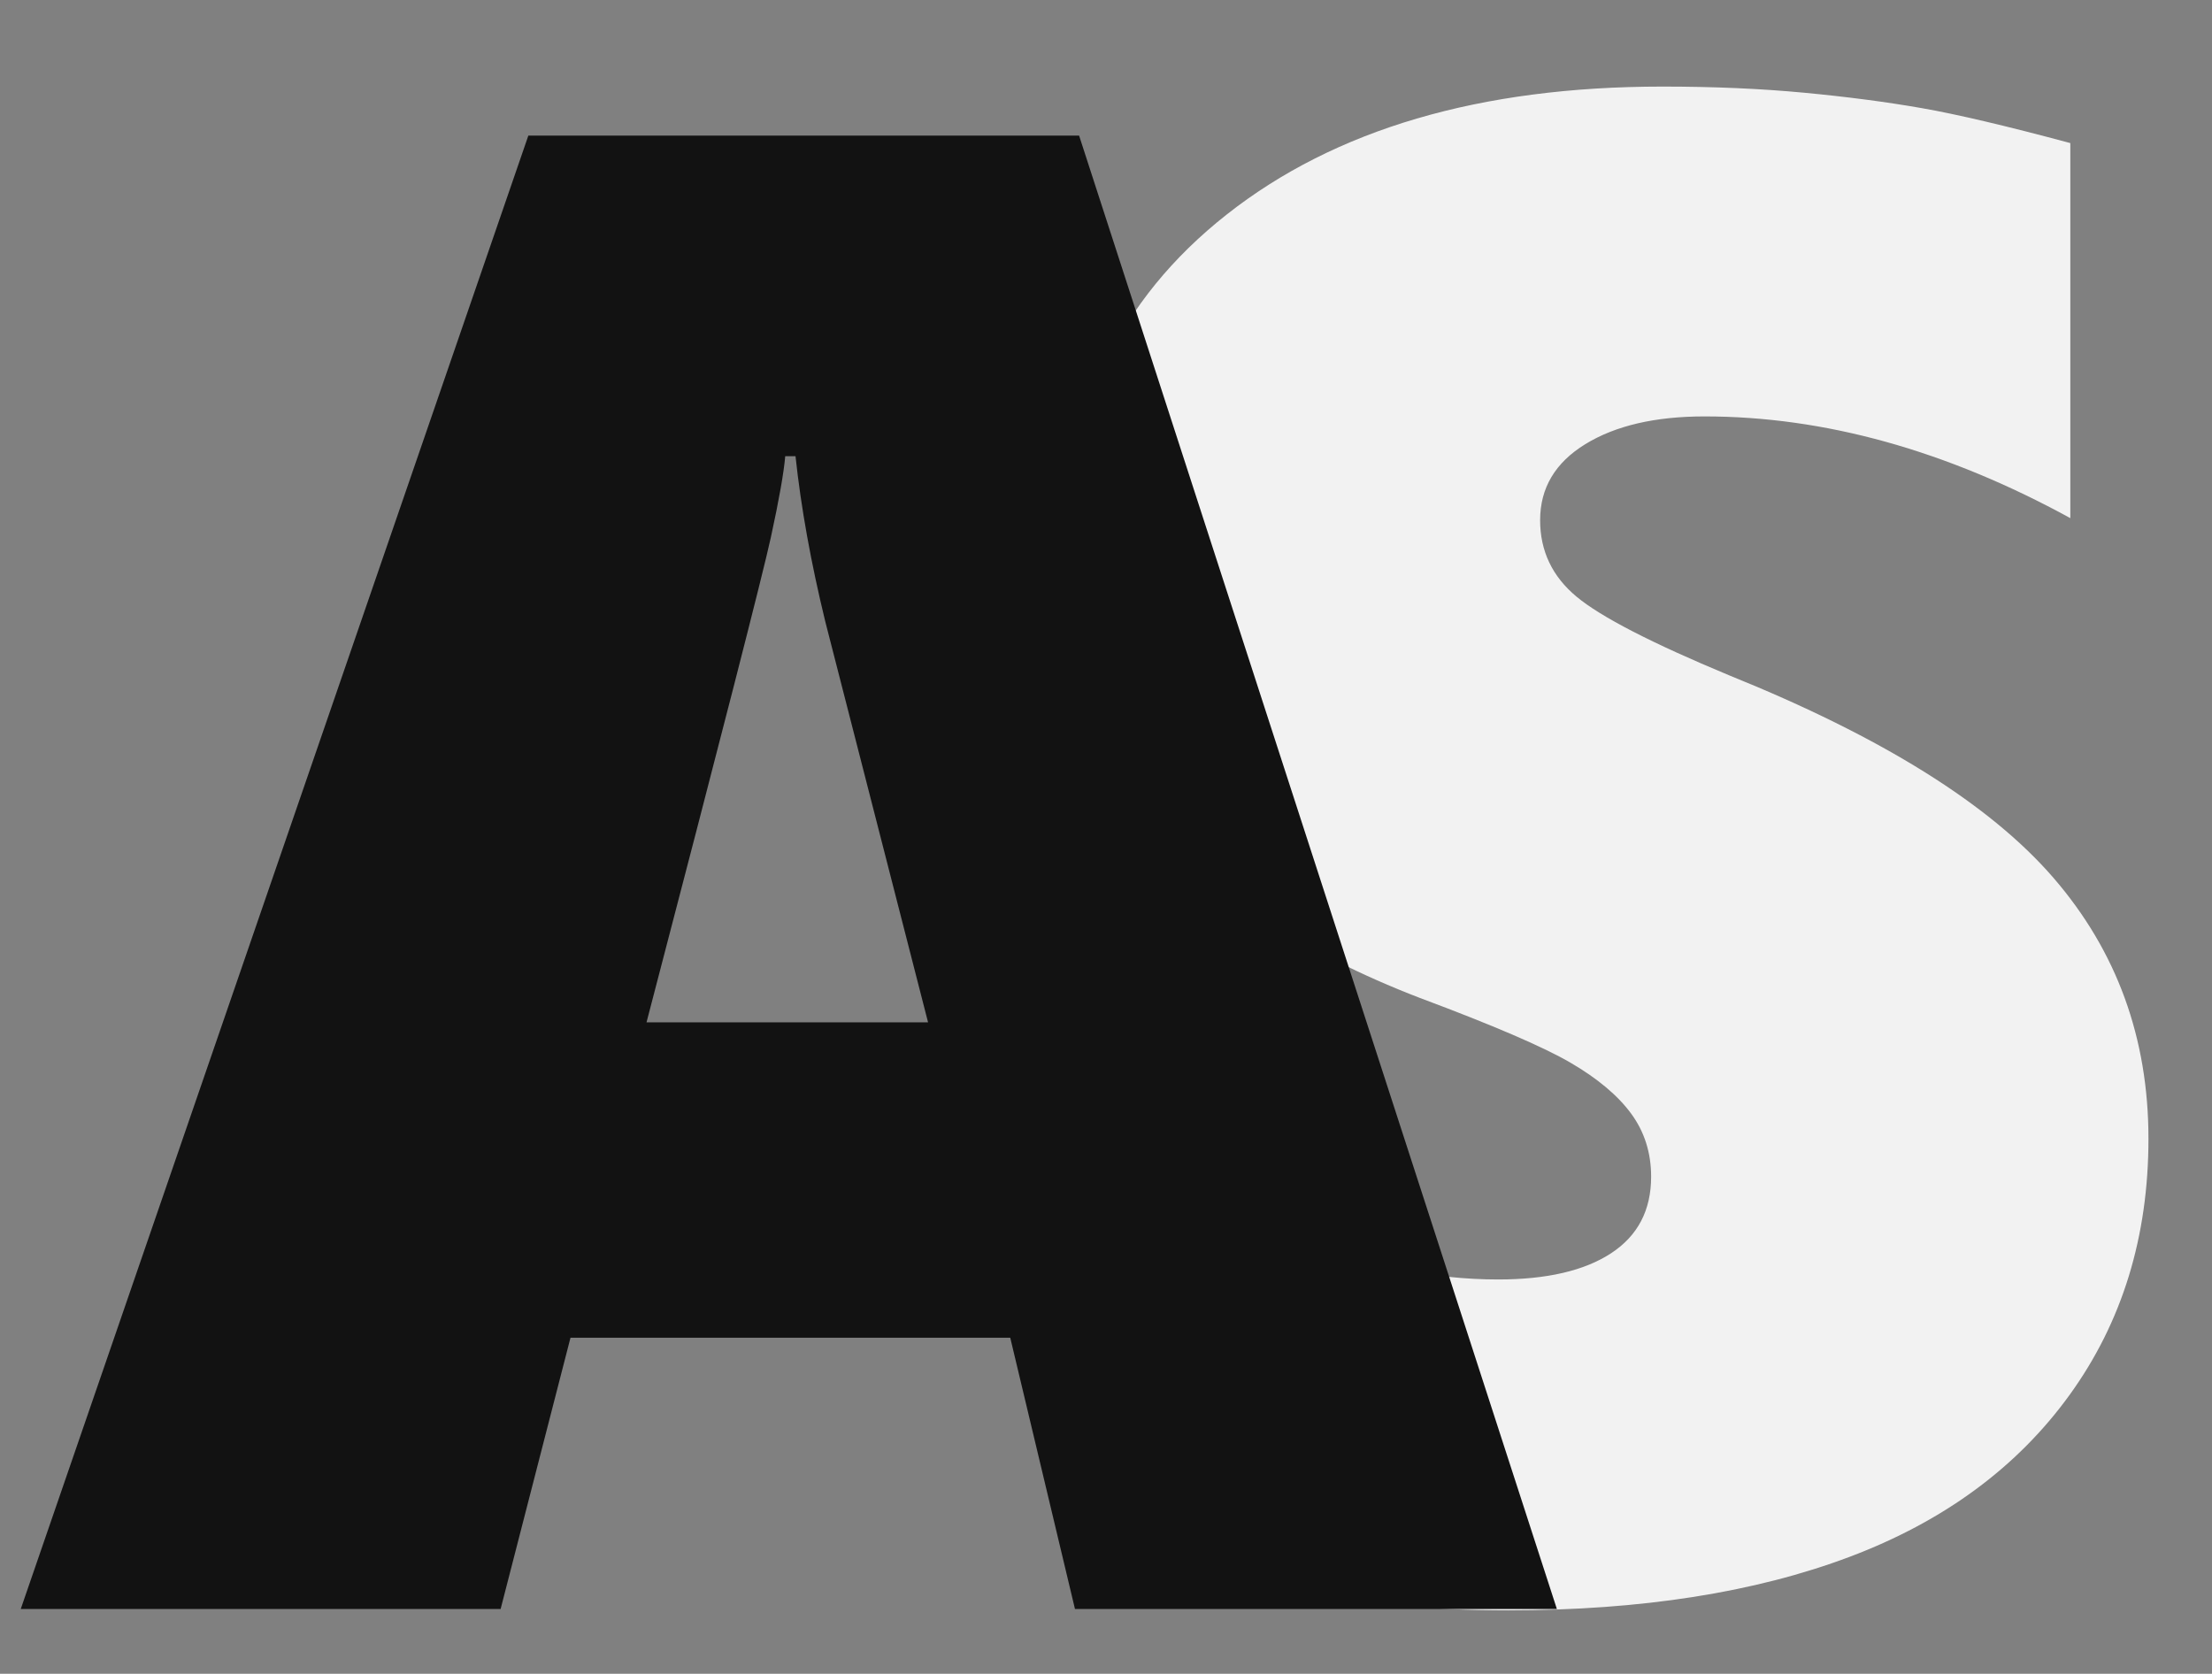 <?xml version="1.0" encoding="utf-8"?>
<!-- Generator: Adobe Illustrator 25.1.0, SVG Export Plug-In . SVG Version: 6.00 Build 0)  -->
<svg version="1.2" baseProfile="tiny" id="Слой_2"
	 xmlns="http://www.w3.org/2000/svg" xmlns:xlink="http://www.w3.org/1999/xlink" x="0px" y="0px" viewBox="0 0 697.24 527.6"
	 overflow="visible" xml:space="preserve">
<rect x="0" y="0" width="697.24" height="527.6" fill="#808080" stroke="none"/>
<g>
	<path fill="#F2F2F2" d="M677.21,358.94c0,30.88-8.26,57.76-24.78,80.65c-16.52,22.89-39.68,39.95-69.47,51.17
		c-29.8,11.22-65.64,16.84-107.53,16.84c-48.58,0-93.07-8.2-133.44-24.61V355.7c19.43,14.25,40.92,25.75,64.45,34.49
		c23.53,8.74,45.45,13.12,65.75,13.12c15.33,0,27.21-2.75,35.63-8.26c8.42-5.51,12.63-13.55,12.63-24.13
		c0-7.56-2.11-14.2-6.32-19.92c-4.21-5.72-10.58-11.06-19.11-16.03c-8.53-4.97-24.34-11.77-47.45-20.4
		c-74.71-28.71-112.06-75.14-112.06-139.27c0-44.91,17.05-80.81,51.17-107.69c34.12-26.88,79.89-40.32,137.32-40.32
		c16.19,0,31.09,0.65,44.7,1.94s25.96,2.91,37.08,4.86c11.12,1.94,26.72,5.62,46.8,11.01v118.22
		c-39.08-21.38-77.52-32.06-115.3-32.06c-15.55,0-28.07,2.91-37.57,8.74c-9.5,5.83-14.25,13.82-14.25,23.97
		c0,9.72,3.83,17.76,11.5,24.13c7.66,6.37,23.69,14.63,48.1,24.78c48.15,19.43,82.21,40.7,102.18,63.8
		C667.22,299.78,677.21,327.2,677.21,358.94z"/>
</g>
<g>
	<path fill="#121212" d="M338.84,507.18l-20.4-85.5H179.82l-22.02,85.5H6.54l160-464.44h173.6l150.6,464.44H338.84z M250.75,143.79
		h-3.24c-0.44,5.18-1.94,13.72-4.53,25.59c-2.59,11.88-15.66,62.83-39.19,152.87h88.74l-32.39-126.31
		C255.61,177.36,252.48,159.98,250.75,143.79z"/>
</g>
</svg>
